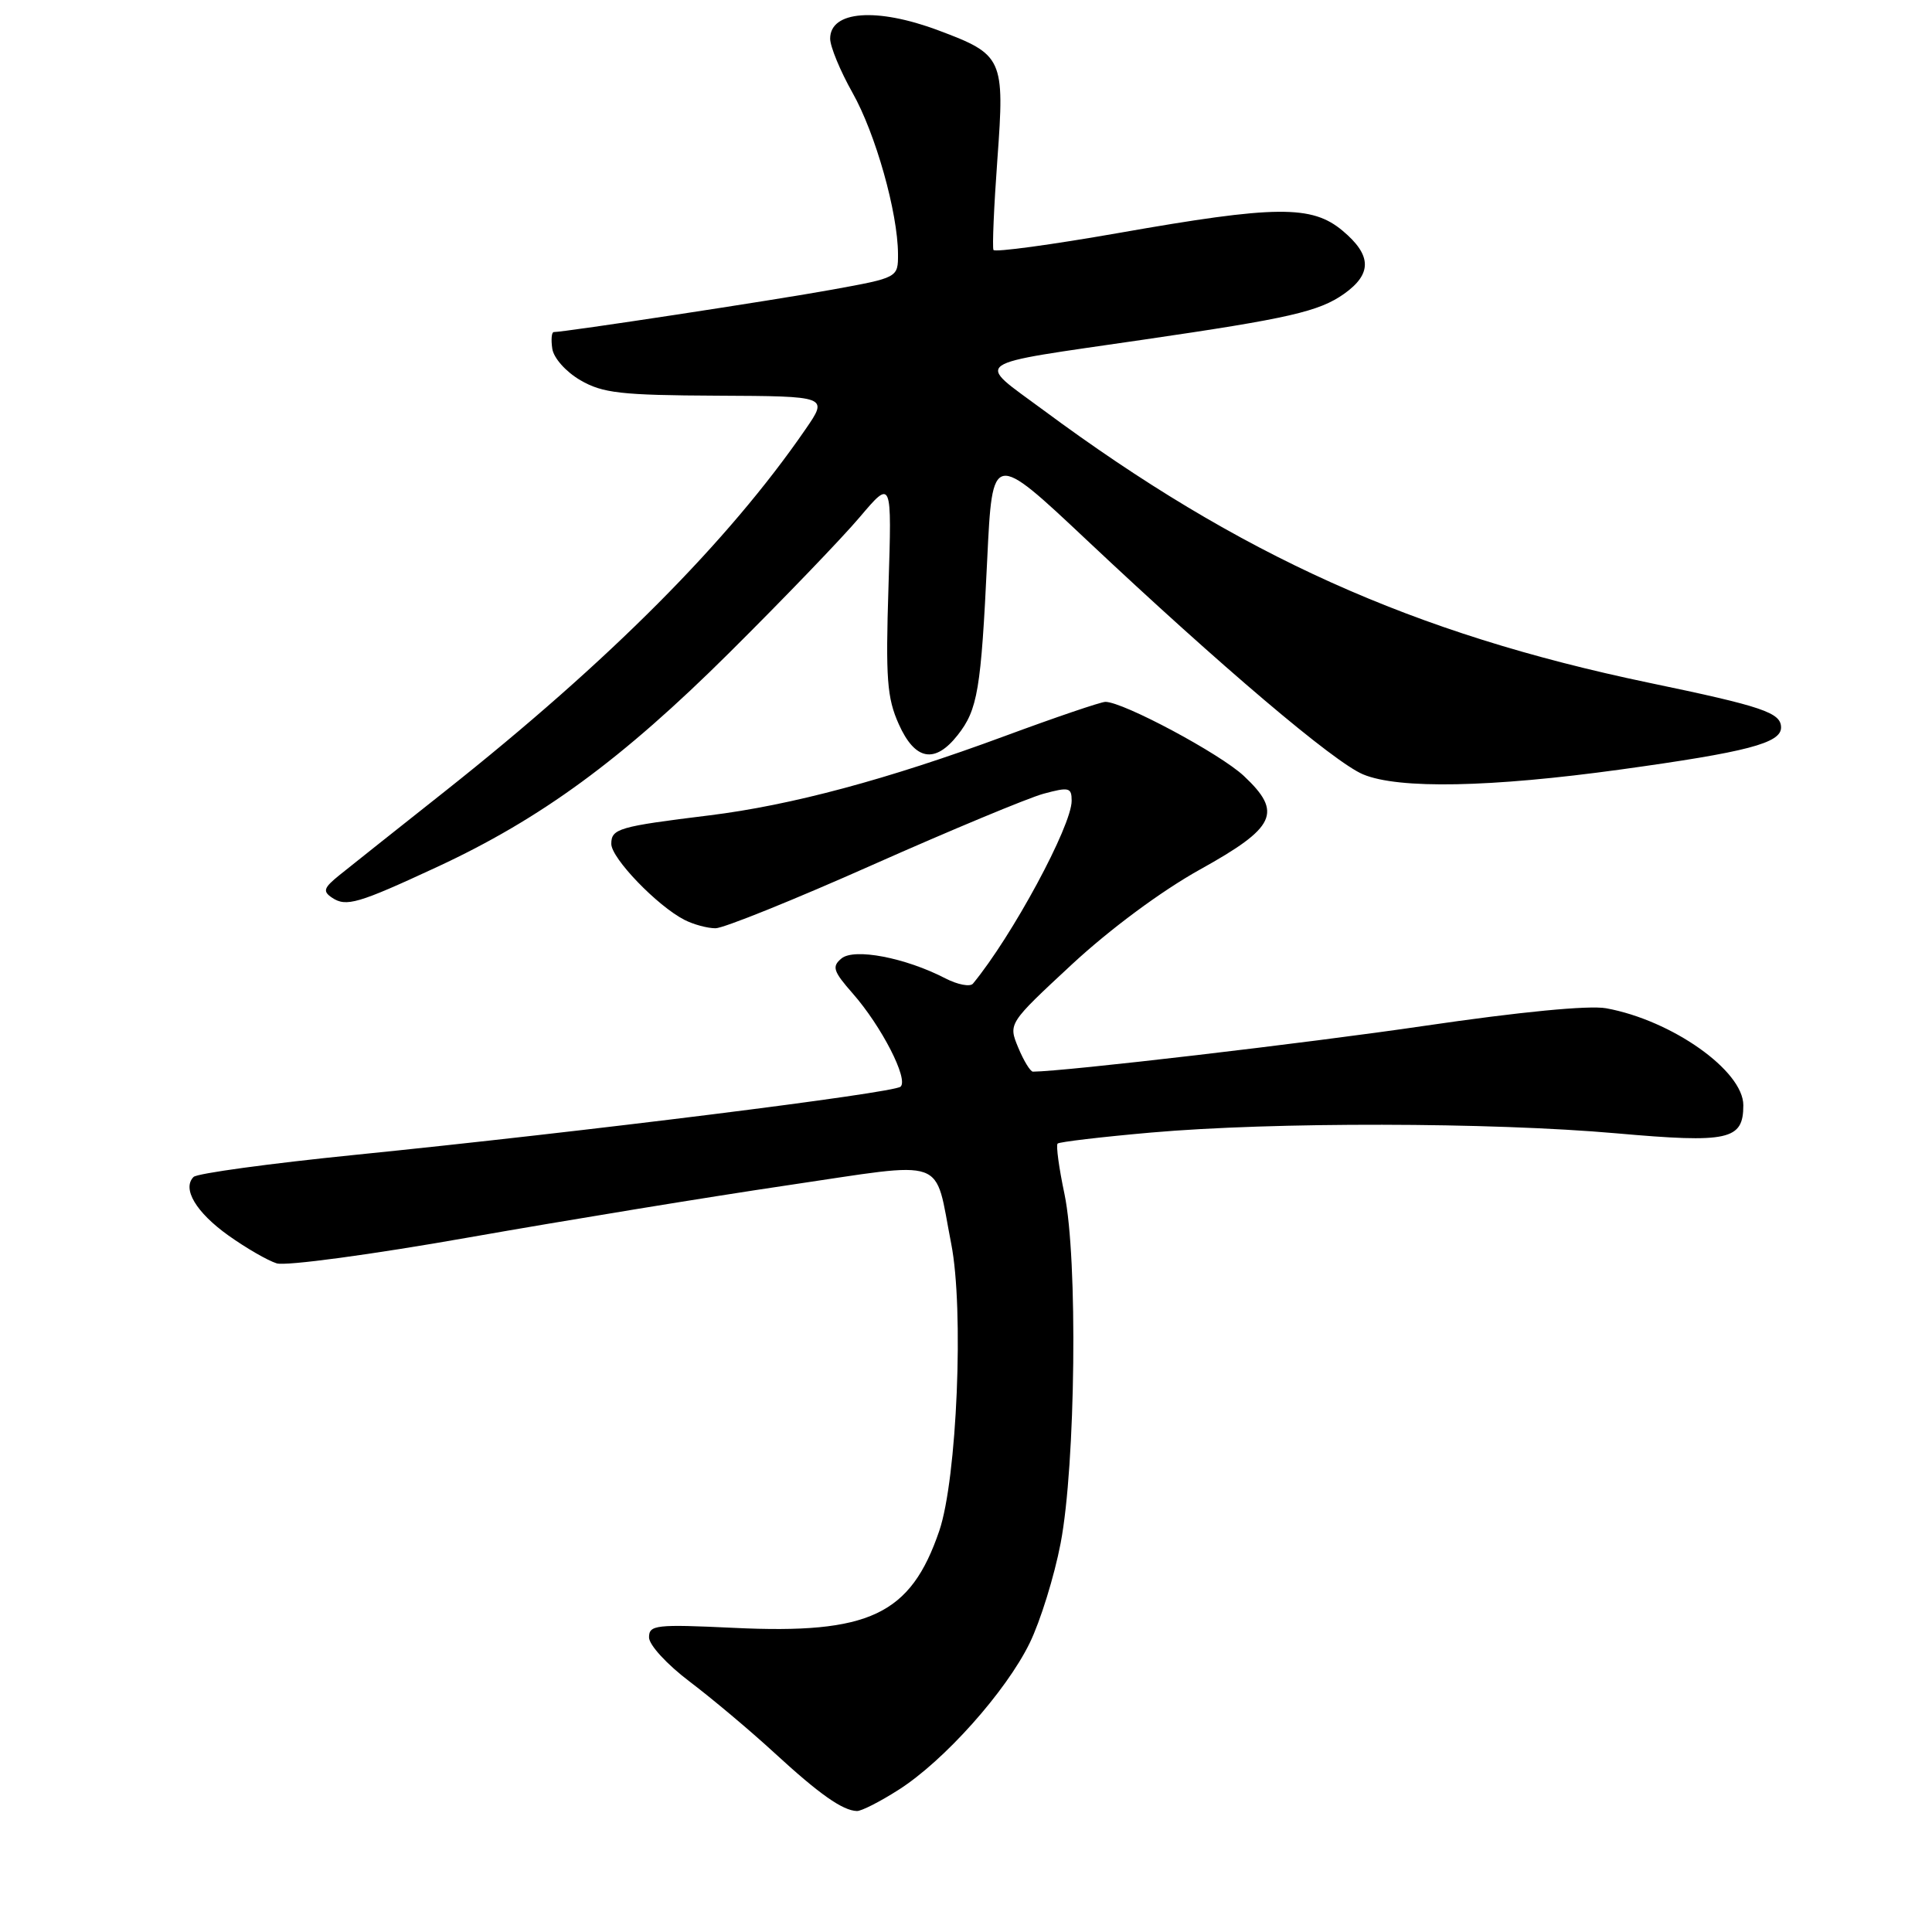 <?xml version="1.0" encoding="UTF-8" standalone="no"?>
<!DOCTYPE svg PUBLIC "-//W3C//DTD SVG 1.1//EN" "http://www.w3.org/Graphics/SVG/1.1/DTD/svg11.dtd" >
<svg xmlns="http://www.w3.org/2000/svg" xmlns:xlink="http://www.w3.org/1999/xlink" version="1.1" viewBox="0 0 256 256">
 <g >
 <path fill="currentColor"
d=" M 119.05 237.17 C 125.07 233.35 133.29 224.15 136.43 217.73 C 137.85 214.83 139.70 208.87 140.54 204.48 C 142.53 194.09 142.83 166.73 141.05 158.22 C 140.32 154.77 139.91 151.76 140.14 151.53 C 140.36 151.31 145.93 150.65 152.52 150.07 C 168.69 148.65 197.49 148.70 214.17 150.17 C 229.08 151.49 231.00 151.06 231.00 146.45 C 231.00 141.88 221.54 135.19 212.82 133.60 C 210.53 133.19 201.42 134.07 188.82 135.92 C 173.03 138.24 141.10 141.97 136.87 142.00 C 136.53 142.00 135.65 140.57 134.92 138.81 C 133.60 135.62 133.60 135.62 142.03 127.79 C 147.09 123.10 153.88 118.07 158.98 115.23 C 169.07 109.63 169.99 107.67 164.82 102.82 C 161.69 99.88 148.83 93.00 146.47 93.00 C 145.88 93.00 139.85 95.05 133.09 97.55 C 117.56 103.29 104.85 106.70 94.00 108.04 C 81.96 109.52 81.00 109.80 81.00 111.82 C 81.00 113.72 87.08 120.03 90.68 121.88 C 91.89 122.50 93.74 123.00 94.81 123.00 C 95.87 123.00 105.24 119.22 115.62 114.60 C 126.00 109.99 136.19 105.75 138.25 105.18 C 141.65 104.26 142.00 104.34 142.00 106.11 C 142.00 109.44 134.11 124.05 128.92 130.34 C 128.54 130.79 126.90 130.48 125.27 129.64 C 119.96 126.89 113.19 125.60 111.50 127.00 C 110.20 128.08 110.40 128.69 113.00 131.65 C 116.81 135.99 120.41 143.01 119.33 143.99 C 118.38 144.84 77.51 149.95 47.00 153.03 C 35.72 154.17 26.12 155.48 25.65 155.95 C 24.10 157.50 25.98 160.65 30.27 163.71 C 32.60 165.37 35.47 167.03 36.66 167.40 C 37.85 167.78 49.32 166.23 62.16 163.96 C 75.00 161.70 93.97 158.59 104.33 157.06 C 125.92 153.88 123.74 153.10 126.04 164.80 C 127.75 173.47 126.81 195.94 124.46 202.84 C 120.66 213.98 115.19 216.56 97.25 215.70 C 86.89 215.21 86.00 215.31 86.00 216.96 C 86.00 217.97 88.38 220.55 91.38 222.82 C 94.34 225.06 99.40 229.31 102.63 232.28 C 108.59 237.76 111.65 239.91 113.55 239.97 C 114.13 239.99 116.61 238.73 119.05 237.17 Z  M 57.89 114.89 C 71.67 108.50 82.41 100.63 96.61 86.52 C 103.82 79.36 111.62 71.25 113.94 68.50 C 118.18 63.50 118.18 63.50 117.73 77.70 C 117.34 89.90 117.53 92.47 119.09 95.95 C 121.24 100.76 123.87 101.25 126.90 97.40 C 129.55 94.03 129.99 91.42 130.81 74.15 C 131.50 59.80 131.50 59.80 144.00 71.56 C 161.81 88.32 176.77 101.01 180.62 102.61 C 185.32 104.58 197.53 104.34 214.76 101.96 C 231.49 99.65 236.00 98.47 236.00 96.40 C 236.00 94.43 233.59 93.61 218.50 90.47 C 187.21 83.94 164.27 73.61 138.25 54.34 C 129.20 47.63 128.06 48.44 151.50 45.01 C 170.84 42.19 174.79 41.28 178.12 38.92 C 181.82 36.28 181.77 33.82 177.92 30.59 C 173.84 27.15 169.07 27.20 148.23 30.87 C 139.28 32.44 131.81 33.45 131.64 33.12 C 131.47 32.78 131.70 27.36 132.16 21.08 C 133.14 7.73 132.91 7.23 124.33 4.02 C 116.15 0.96 110.00 1.43 110.00 5.12 C 110.00 6.17 111.33 9.39 112.95 12.27 C 116.01 17.68 118.96 28.14 118.99 33.65 C 119.00 36.79 119.00 36.79 110.25 38.38 C 102.69 39.76 74.84 44.00 73.38 44.00 C 73.09 44.00 73.00 44.99 73.18 46.20 C 73.36 47.44 74.98 49.26 76.90 50.38 C 79.85 52.09 82.24 52.37 95.02 52.43 C 109.75 52.50 109.75 52.50 106.75 56.86 C 96.51 71.75 80.72 87.60 59.00 104.82 C 52.67 109.83 46.38 114.83 45.00 115.94 C 42.88 117.65 42.73 118.10 44.00 118.95 C 45.87 120.20 47.42 119.75 57.89 114.89 Z "/>
</g>
</svg>